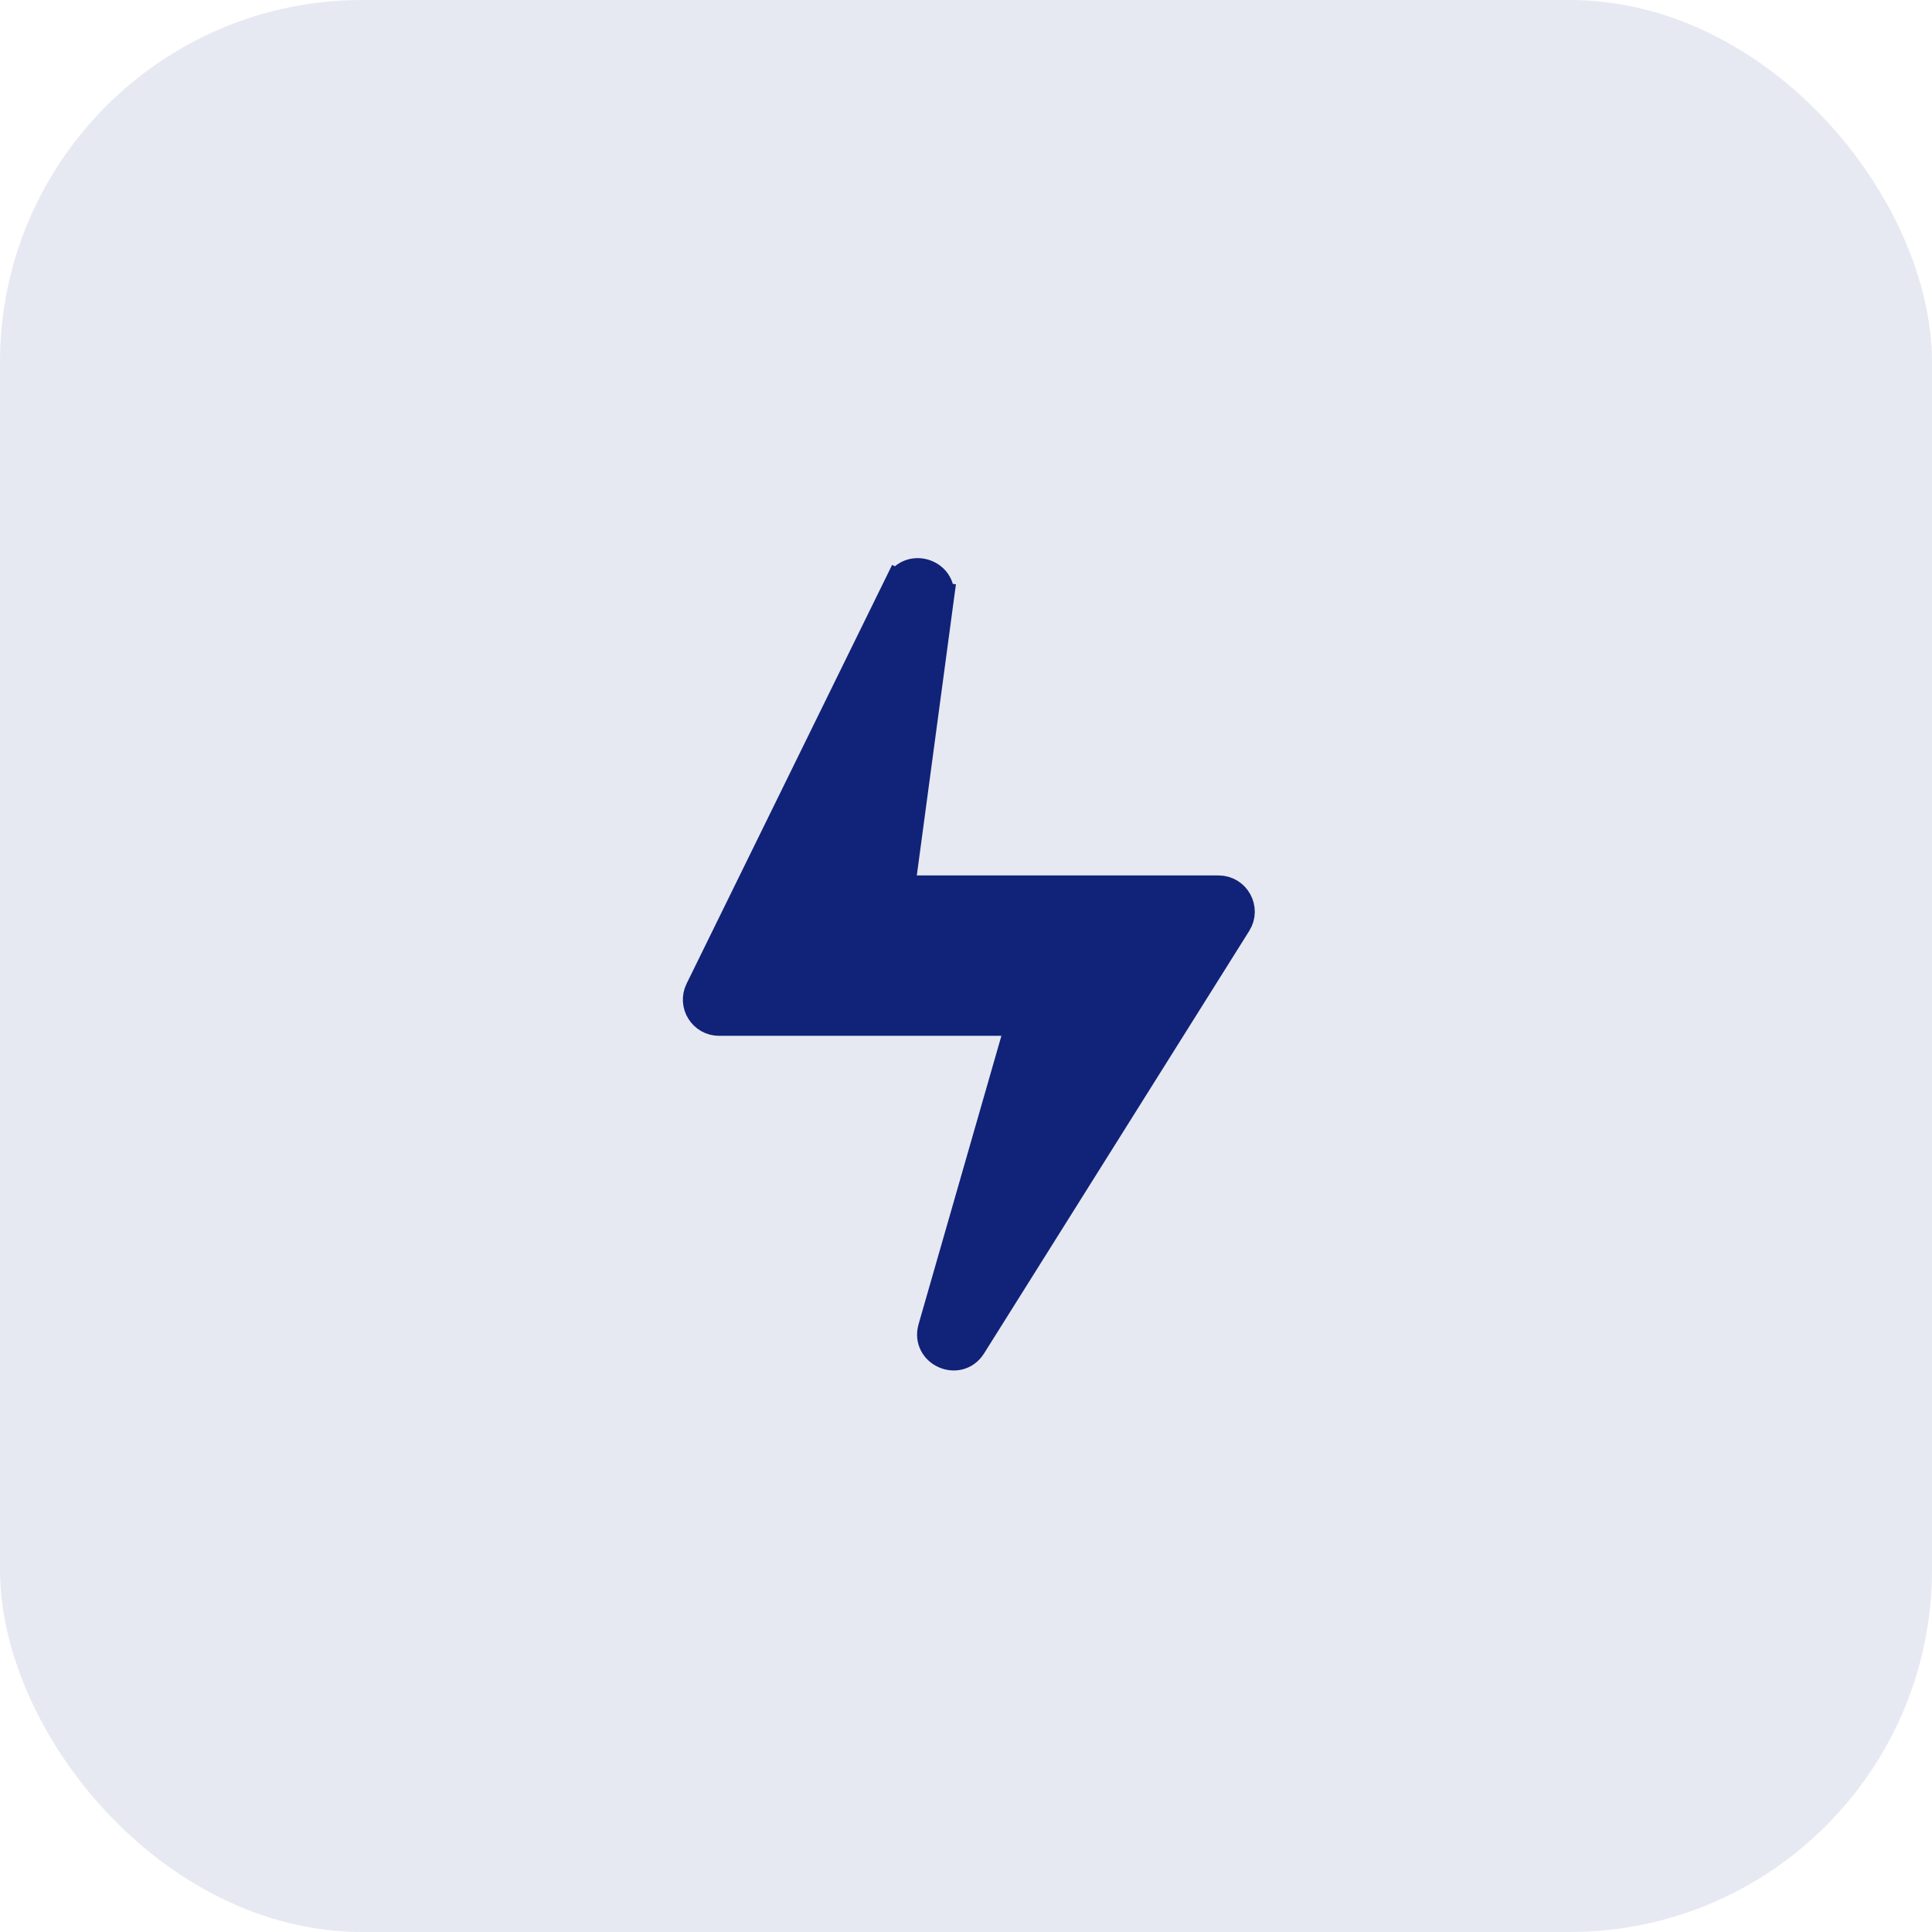 <svg width="64" height="64" viewBox="0 0 64 64" fill="none" xmlns="http://www.w3.org/2000/svg">
<rect width="64" height="64" rx="12" fill="#112378" fill-opacity="0.1"/>
<path d="M29.781 19.382L30.165 19.571L29.781 19.382L23.193 32.805C22.964 33.27 23.303 33.813 23.821 33.813H33.836L30.91 44.002C30.686 44.781 31.745 45.254 32.176 44.567L40.959 30.572C41.251 30.106 40.916 29.5 40.366 29.5H35H29.799L31.104 19.784L30.608 19.717L31.104 19.784C31.209 18.997 30.131 18.67 29.781 19.382Z" fill="#112378" stroke="#112378"/>
</svg>
